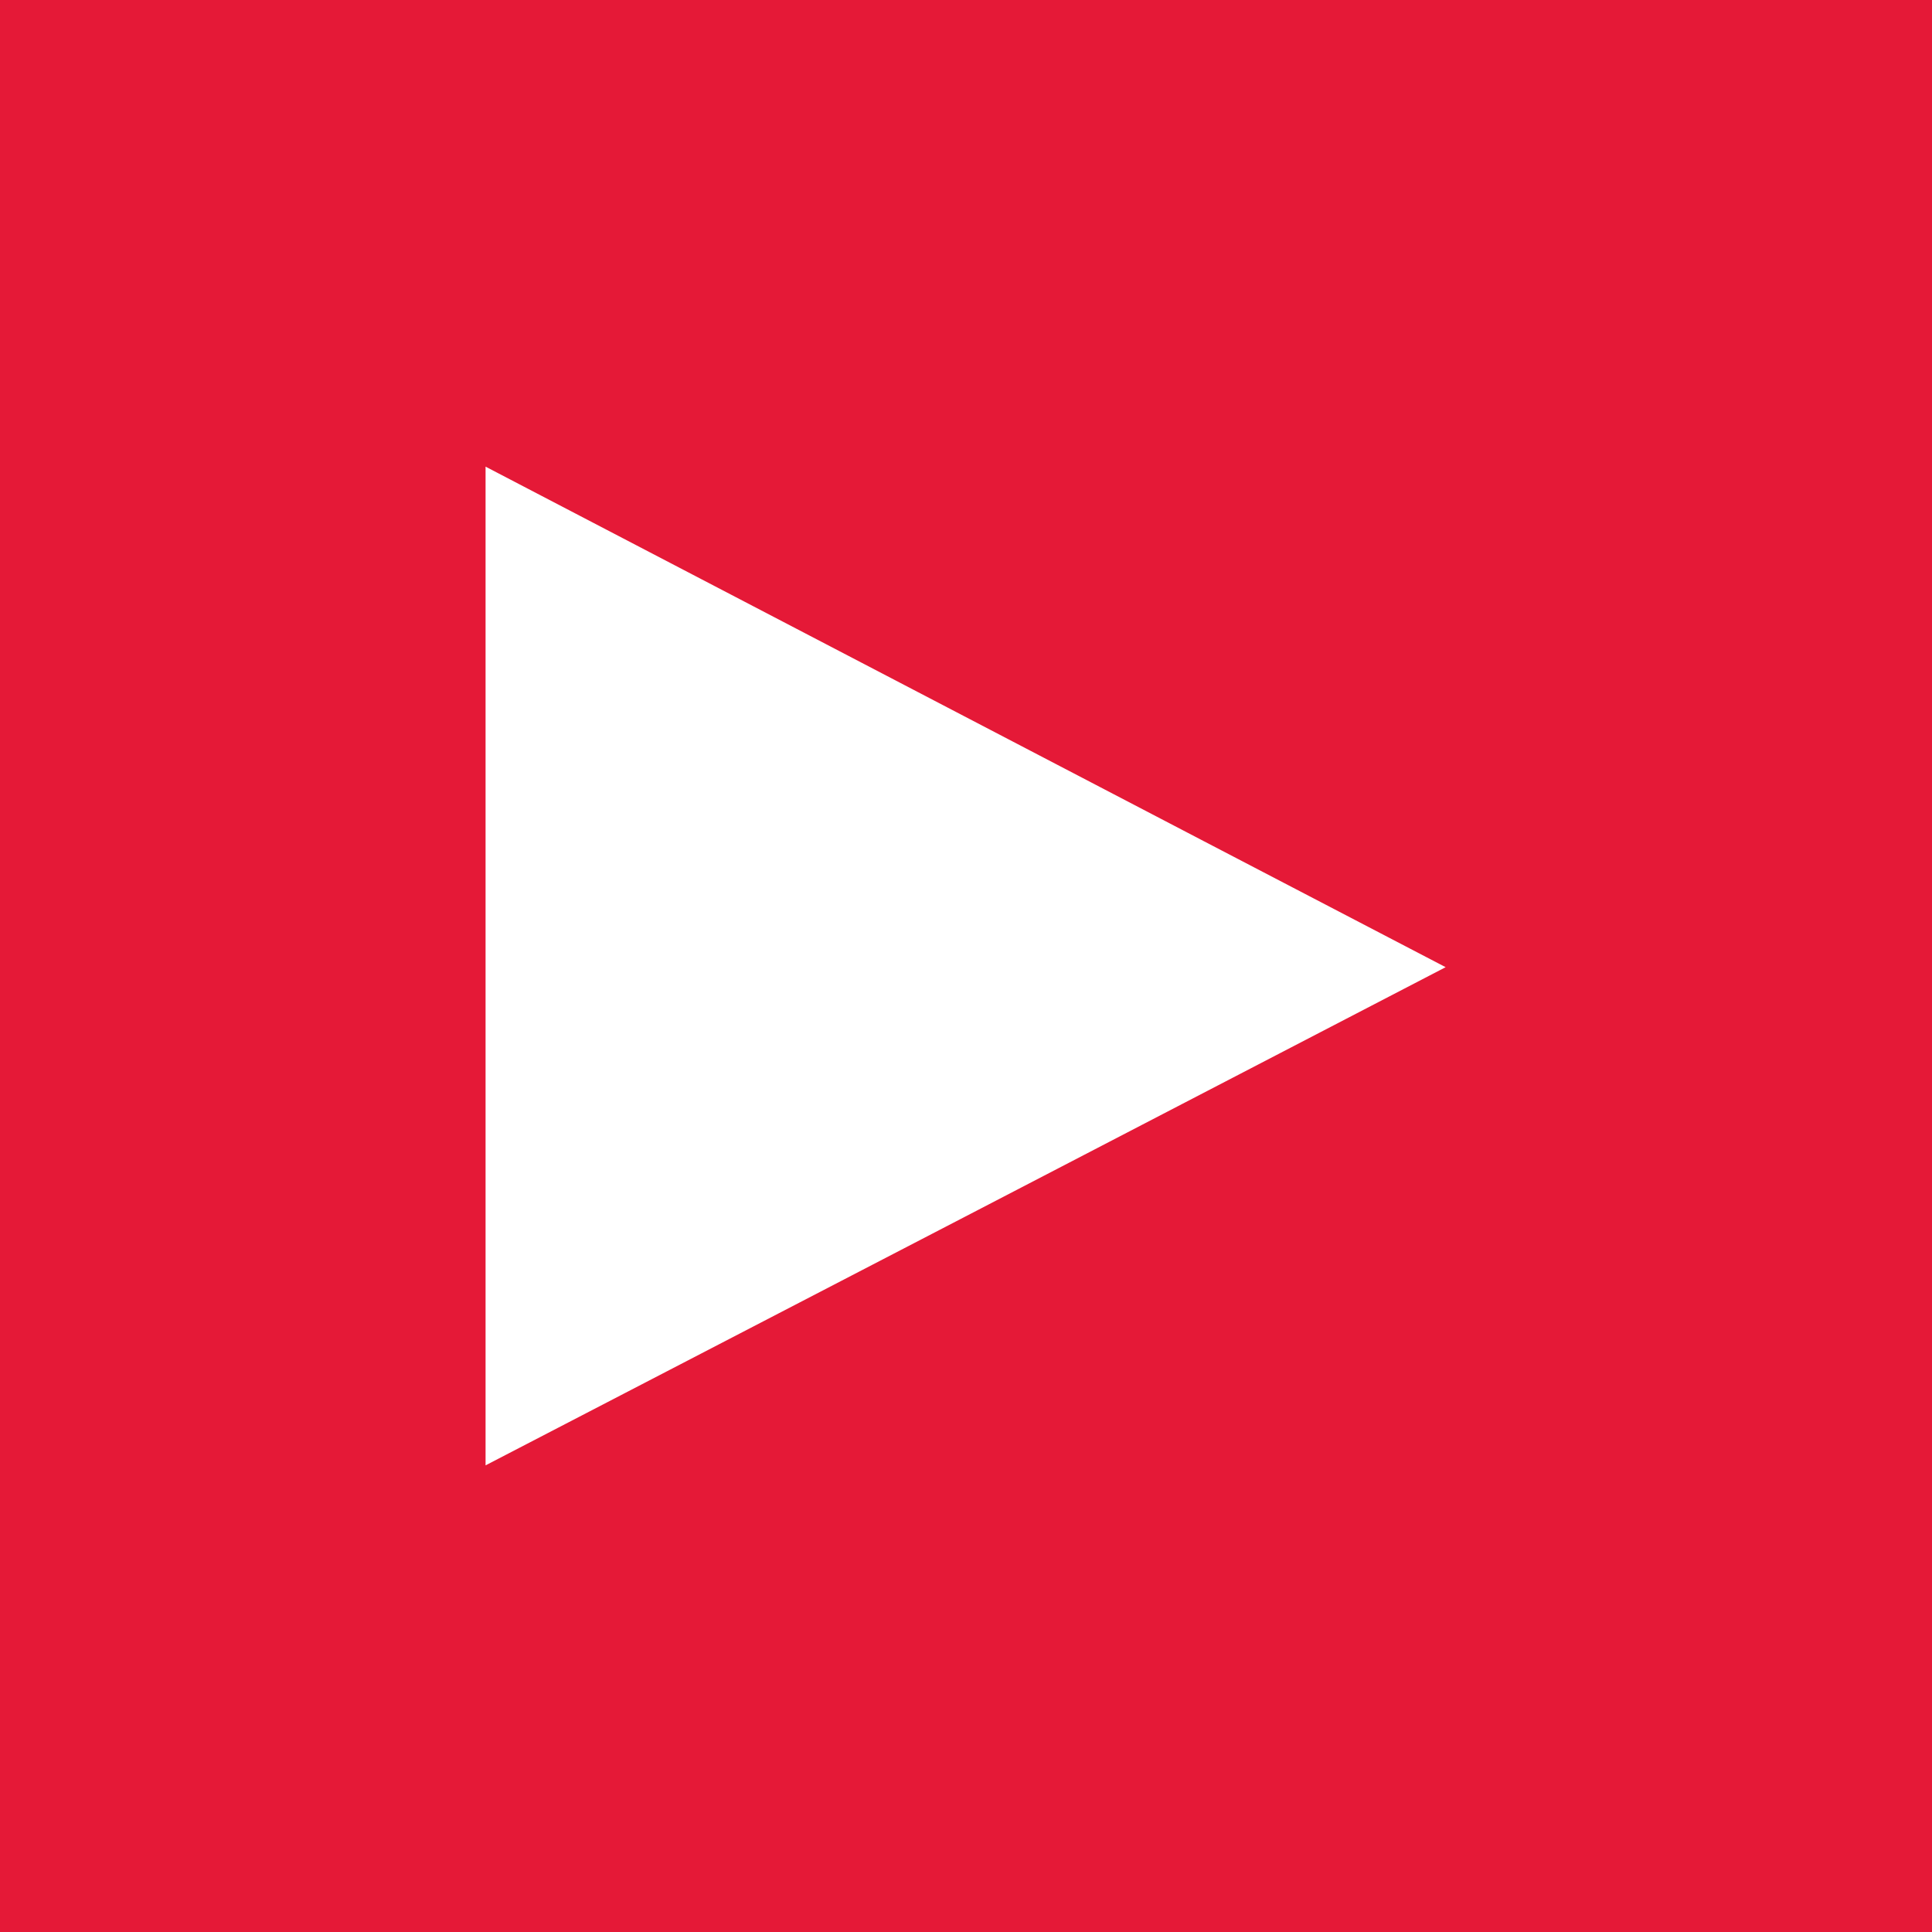 <svg xmlns="http://www.w3.org/2000/svg" viewBox="0 0 245.1 245.1" enable-background="new 0 0 245.1 245.1"><style type="text/css">.st0{fill:#E51937;} .st1{fill:#FFFFFF;}</style><path class="st0" d="M0 0h245.1v245.1h-245.1z"/><path class="st1" d="M61.6 185.9v-126.7c40.5 21.1 80.7 42.1 121.8 63.5-40.8 21.2-81.1 42.1-121.8 63.2z"/></svg>